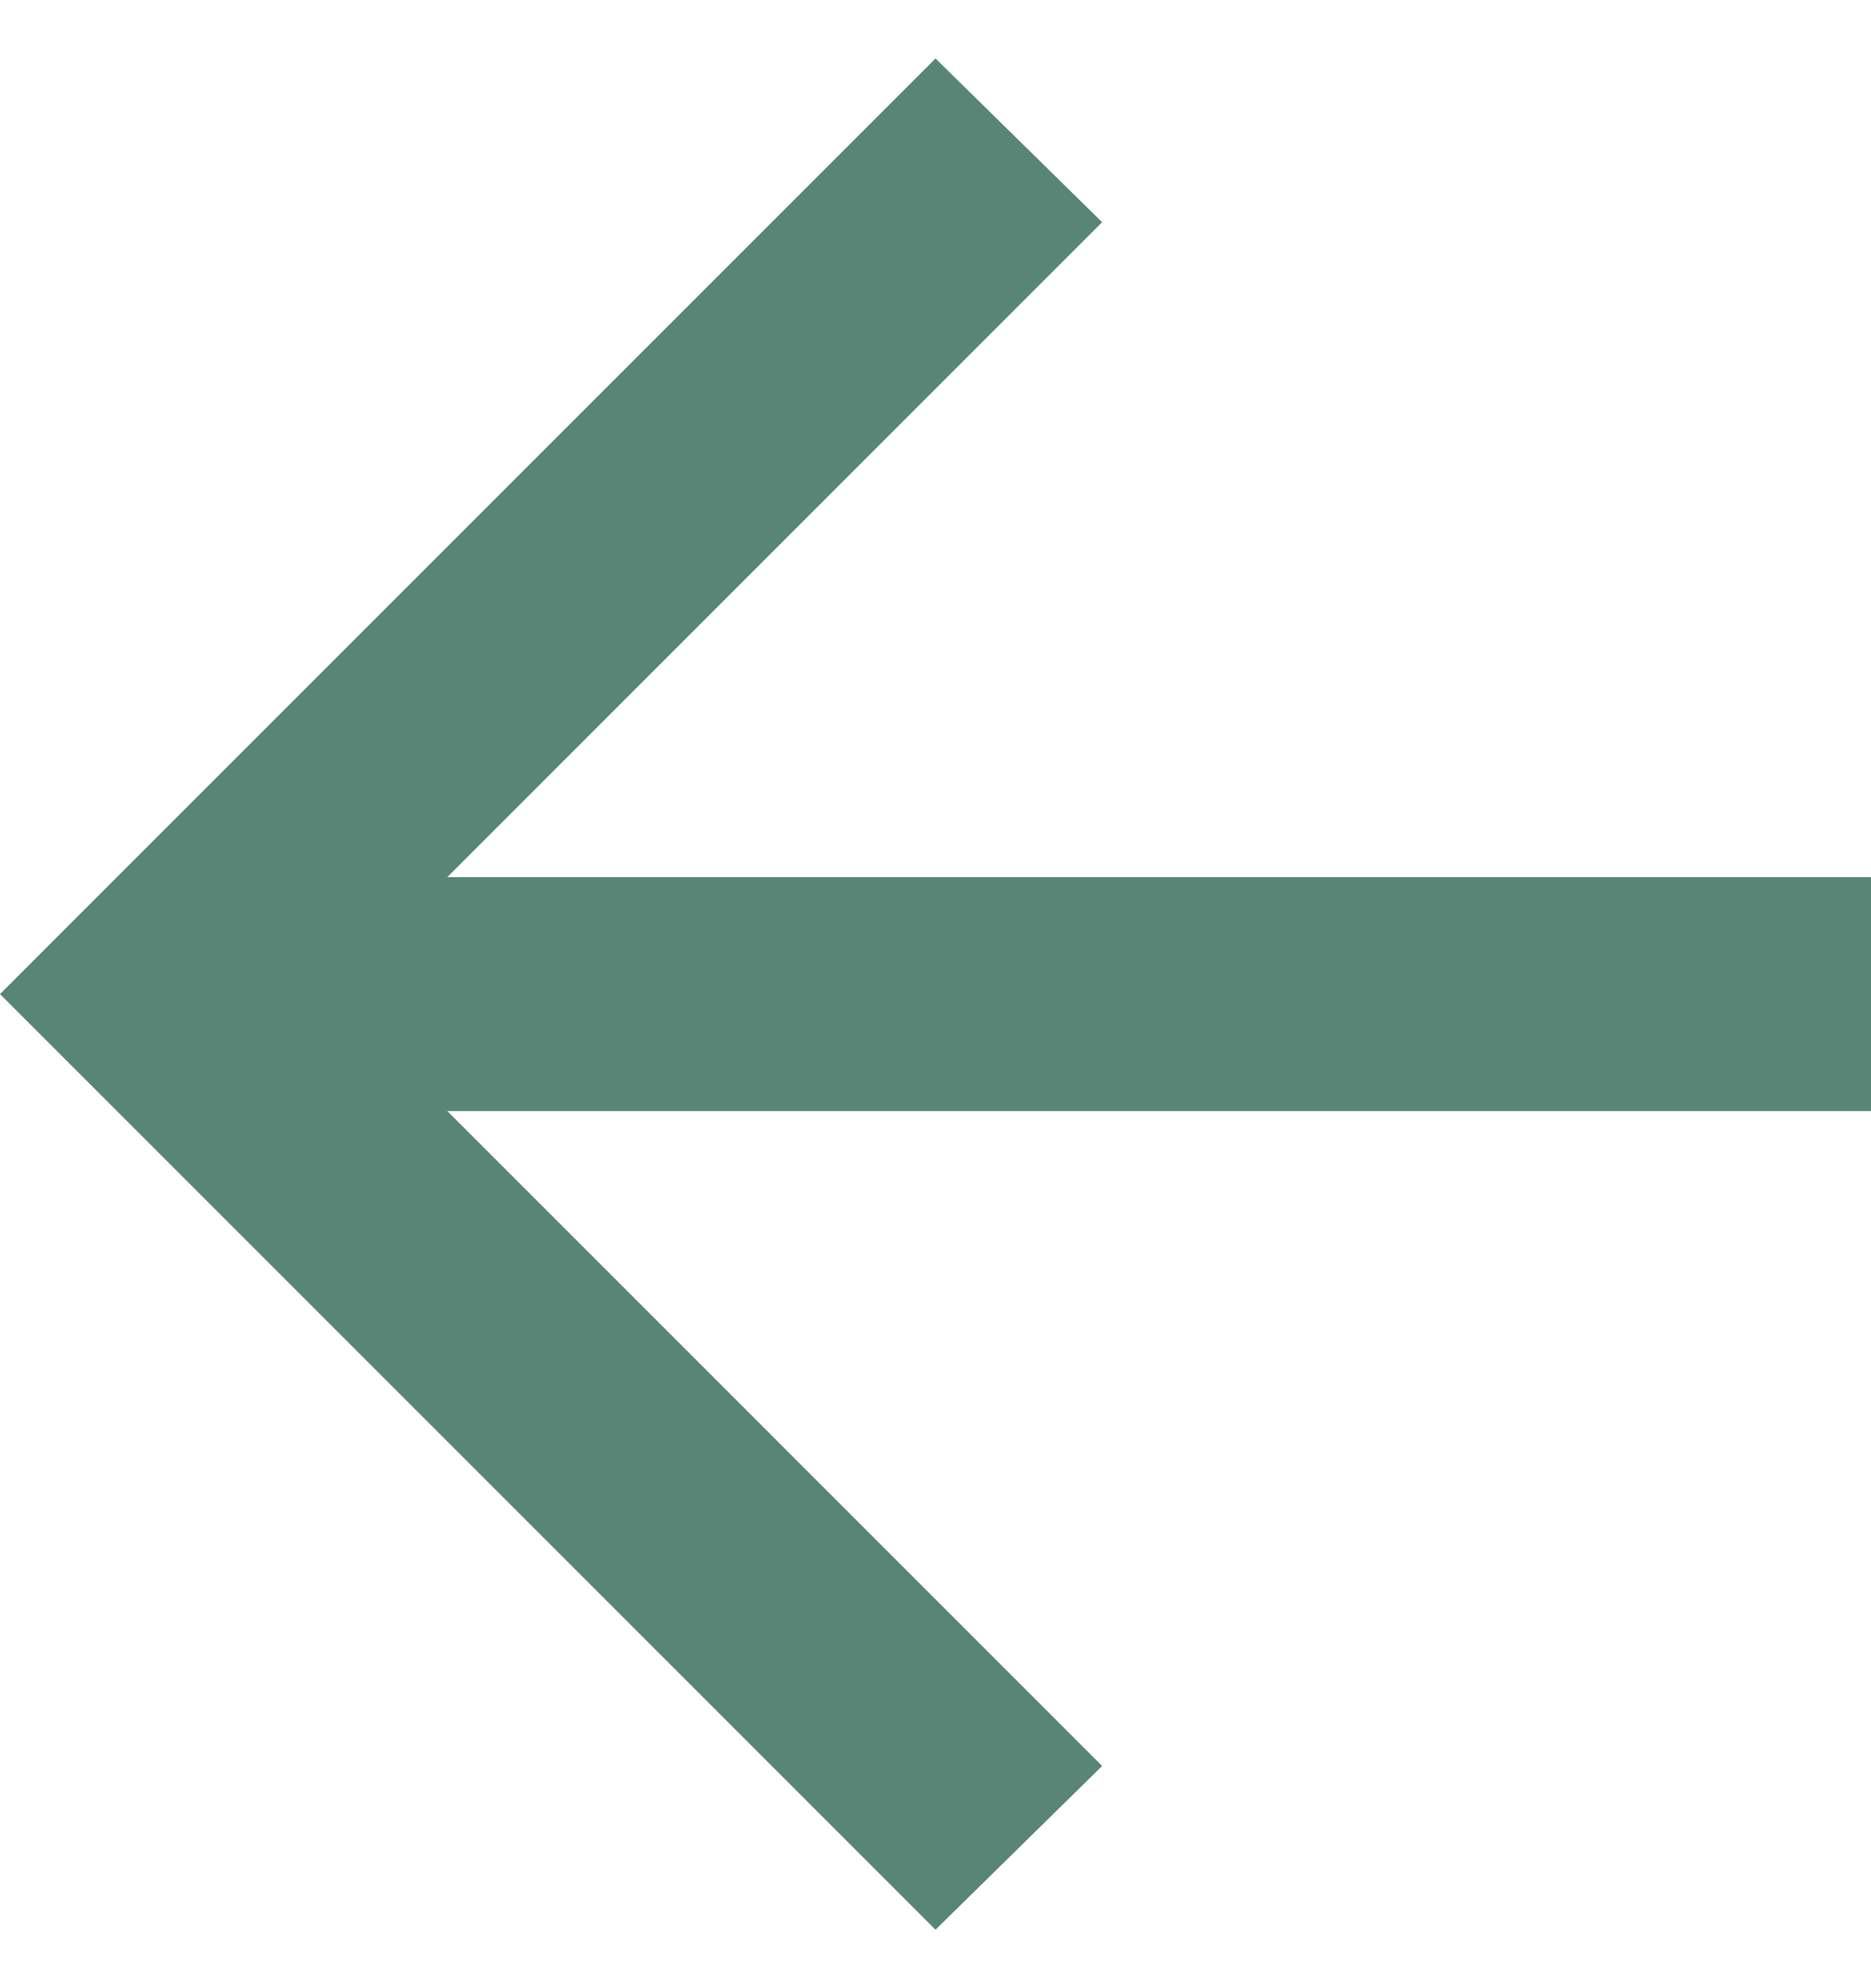 <svg width="16" height="17" viewBox="0 0 16 17" fill="none" xmlns="http://www.w3.org/2000/svg">
<path d="M8 16.5L0 8.5L8 0.5L9.425 1.9L3.825 7.5H16V9.5H3.825L9.425 15.1L8 16.5Z" fill="#598576"/>
</svg>
